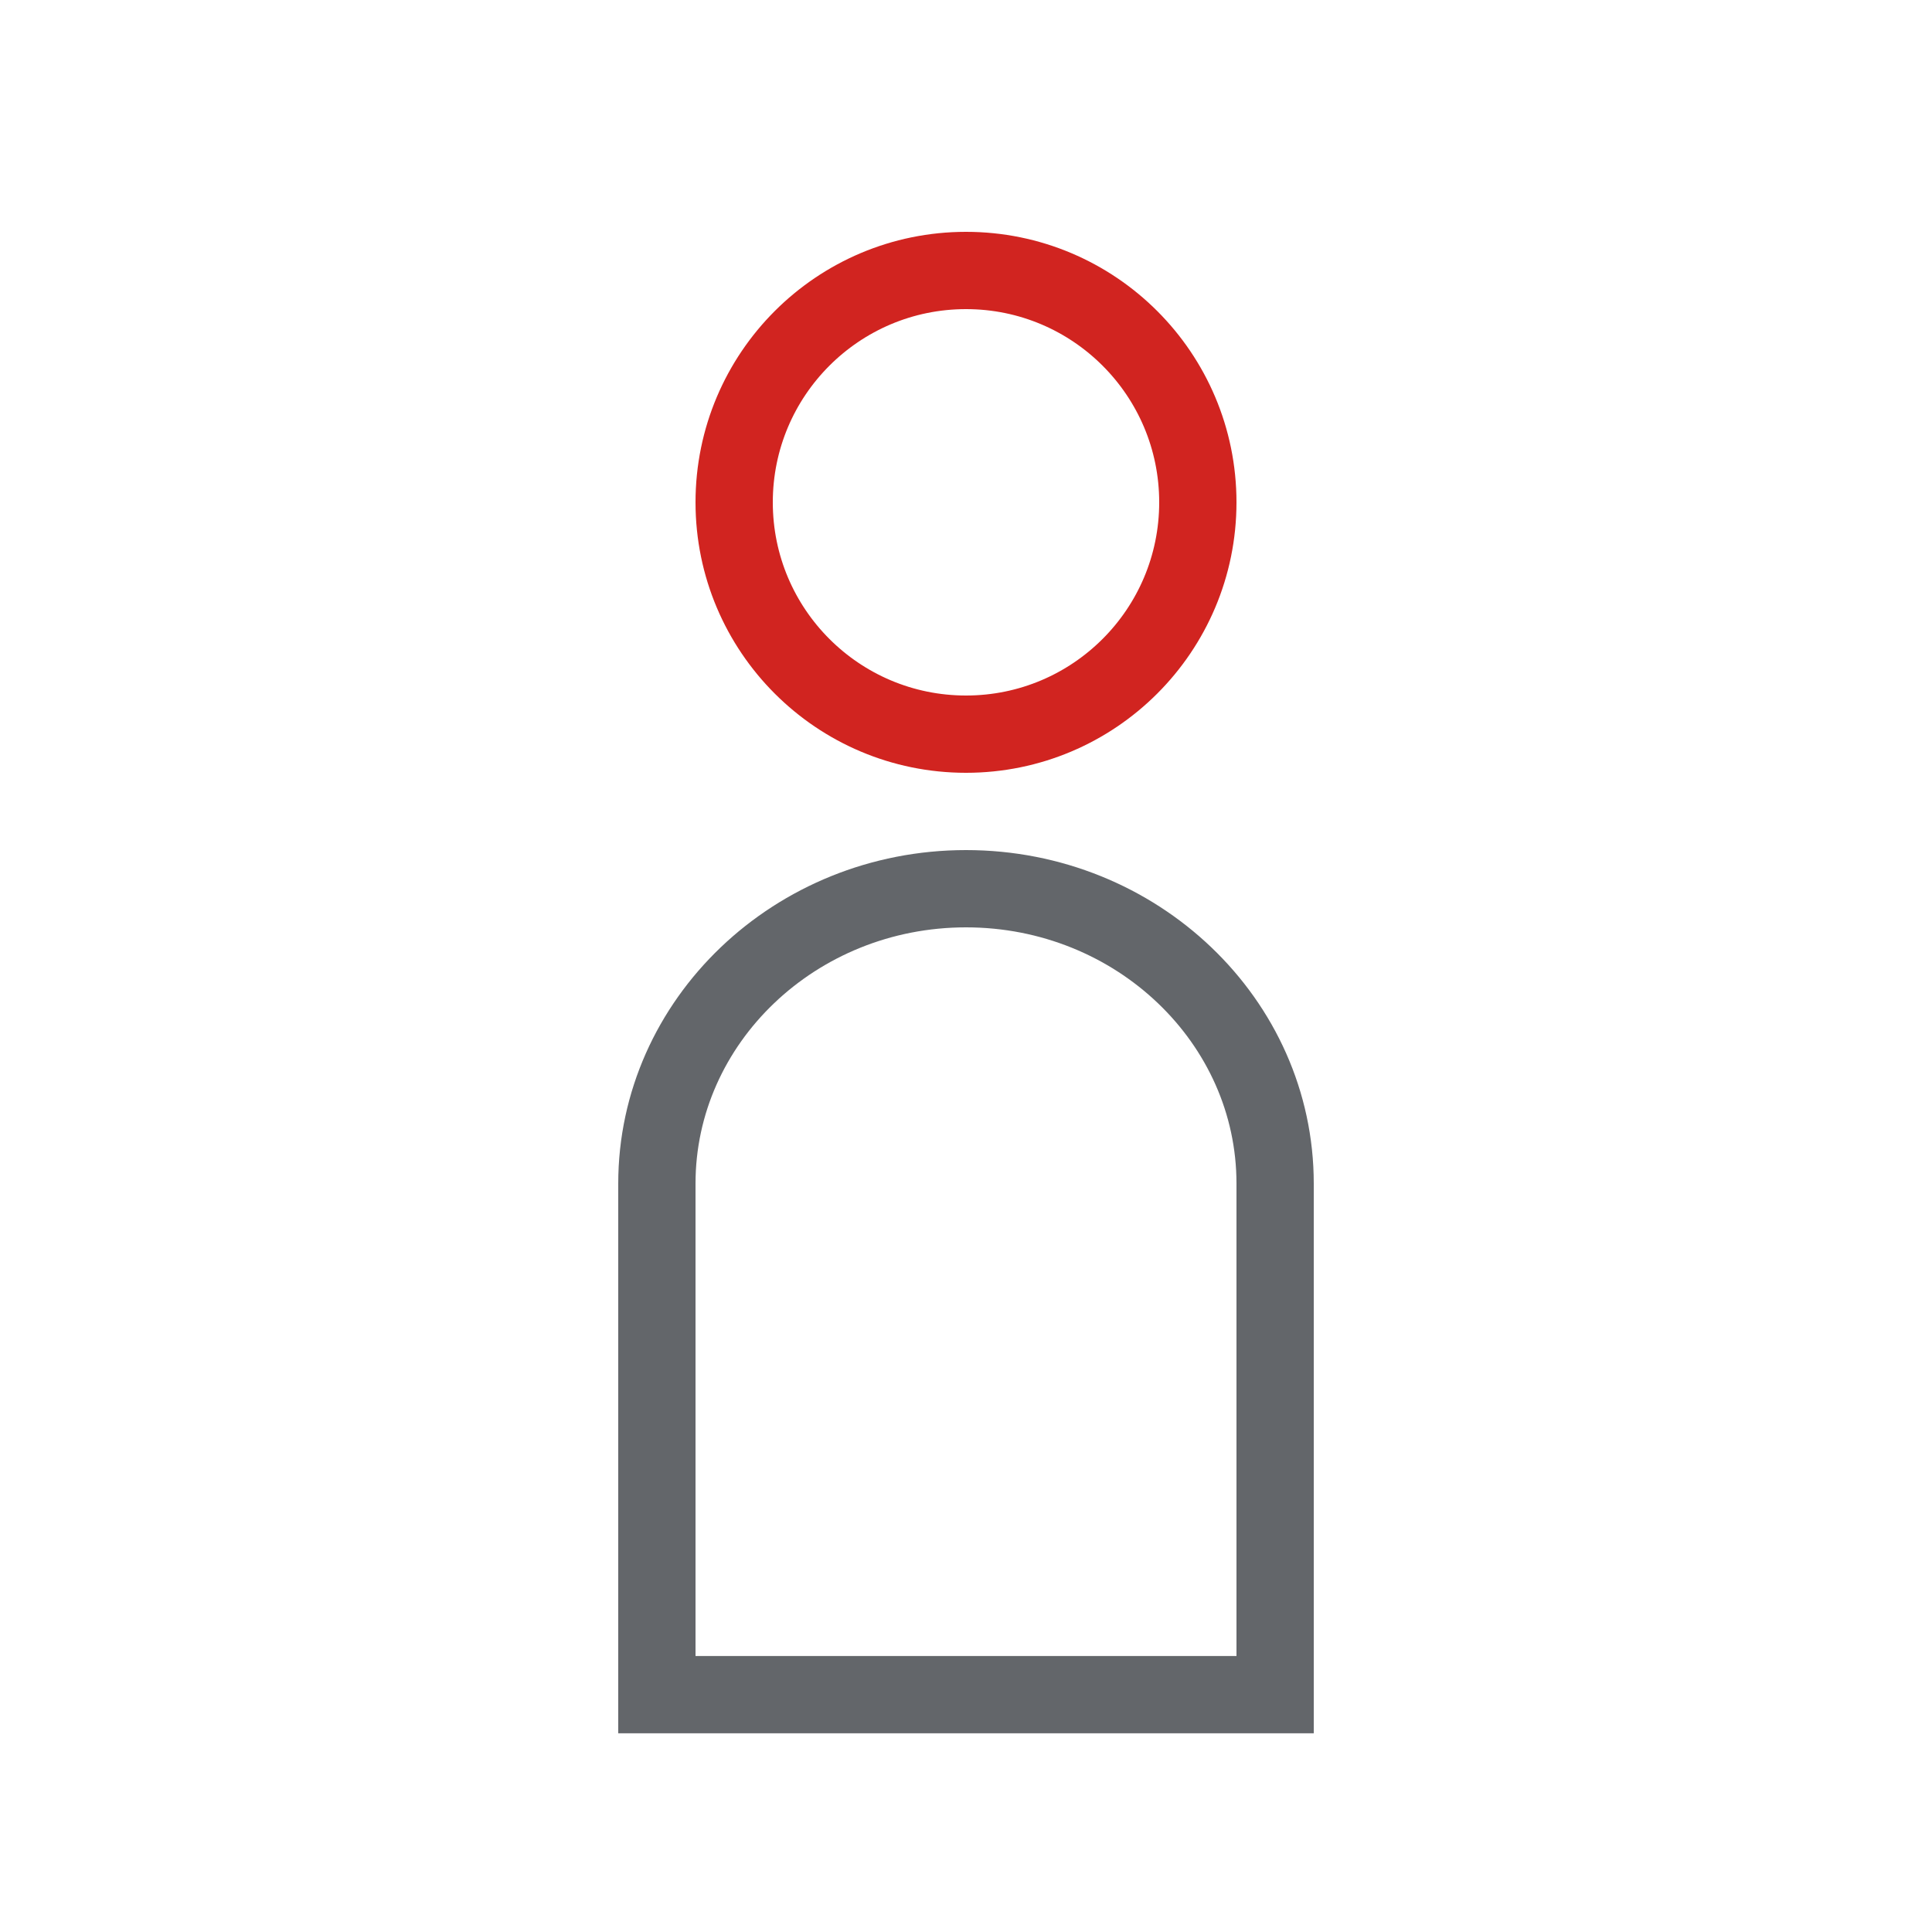 <?xml version="1.0" encoding="UTF-8"?>
<svg width="25px" height="25px" viewBox="0 0 25 25" version="1.1" xmlns="http://www.w3.org/2000/svg" xmlns:xlink="http://www.w3.org/1999/xlink">
    <!-- Generator: Sketch 54.1 (76490) - https://sketchapp.com -->
    <title>Login-Color</title>
    <desc>Created with Sketch.</desc>
    <g id="Login-Color" stroke="none" stroke-width="1" fill="none" fill-rule="evenodd">
        <g id="Group-5" transform="translate(8, 3)">
            <circle id="Oval" stroke="#D12420" cx="4.5" cy="3.5" r="3"></circle>
            <path d="M8.5,18.929 L8.5,12.315 C8.5,10.215 6.711,8.5 4.5,8.5 C2.29,8.5 0.5,10.216 0.5,12.315 L0.5,18.929 L8.5,18.929 Z" id="Path" stroke="#63666A"></path>
        </g>
    </g>
</svg>